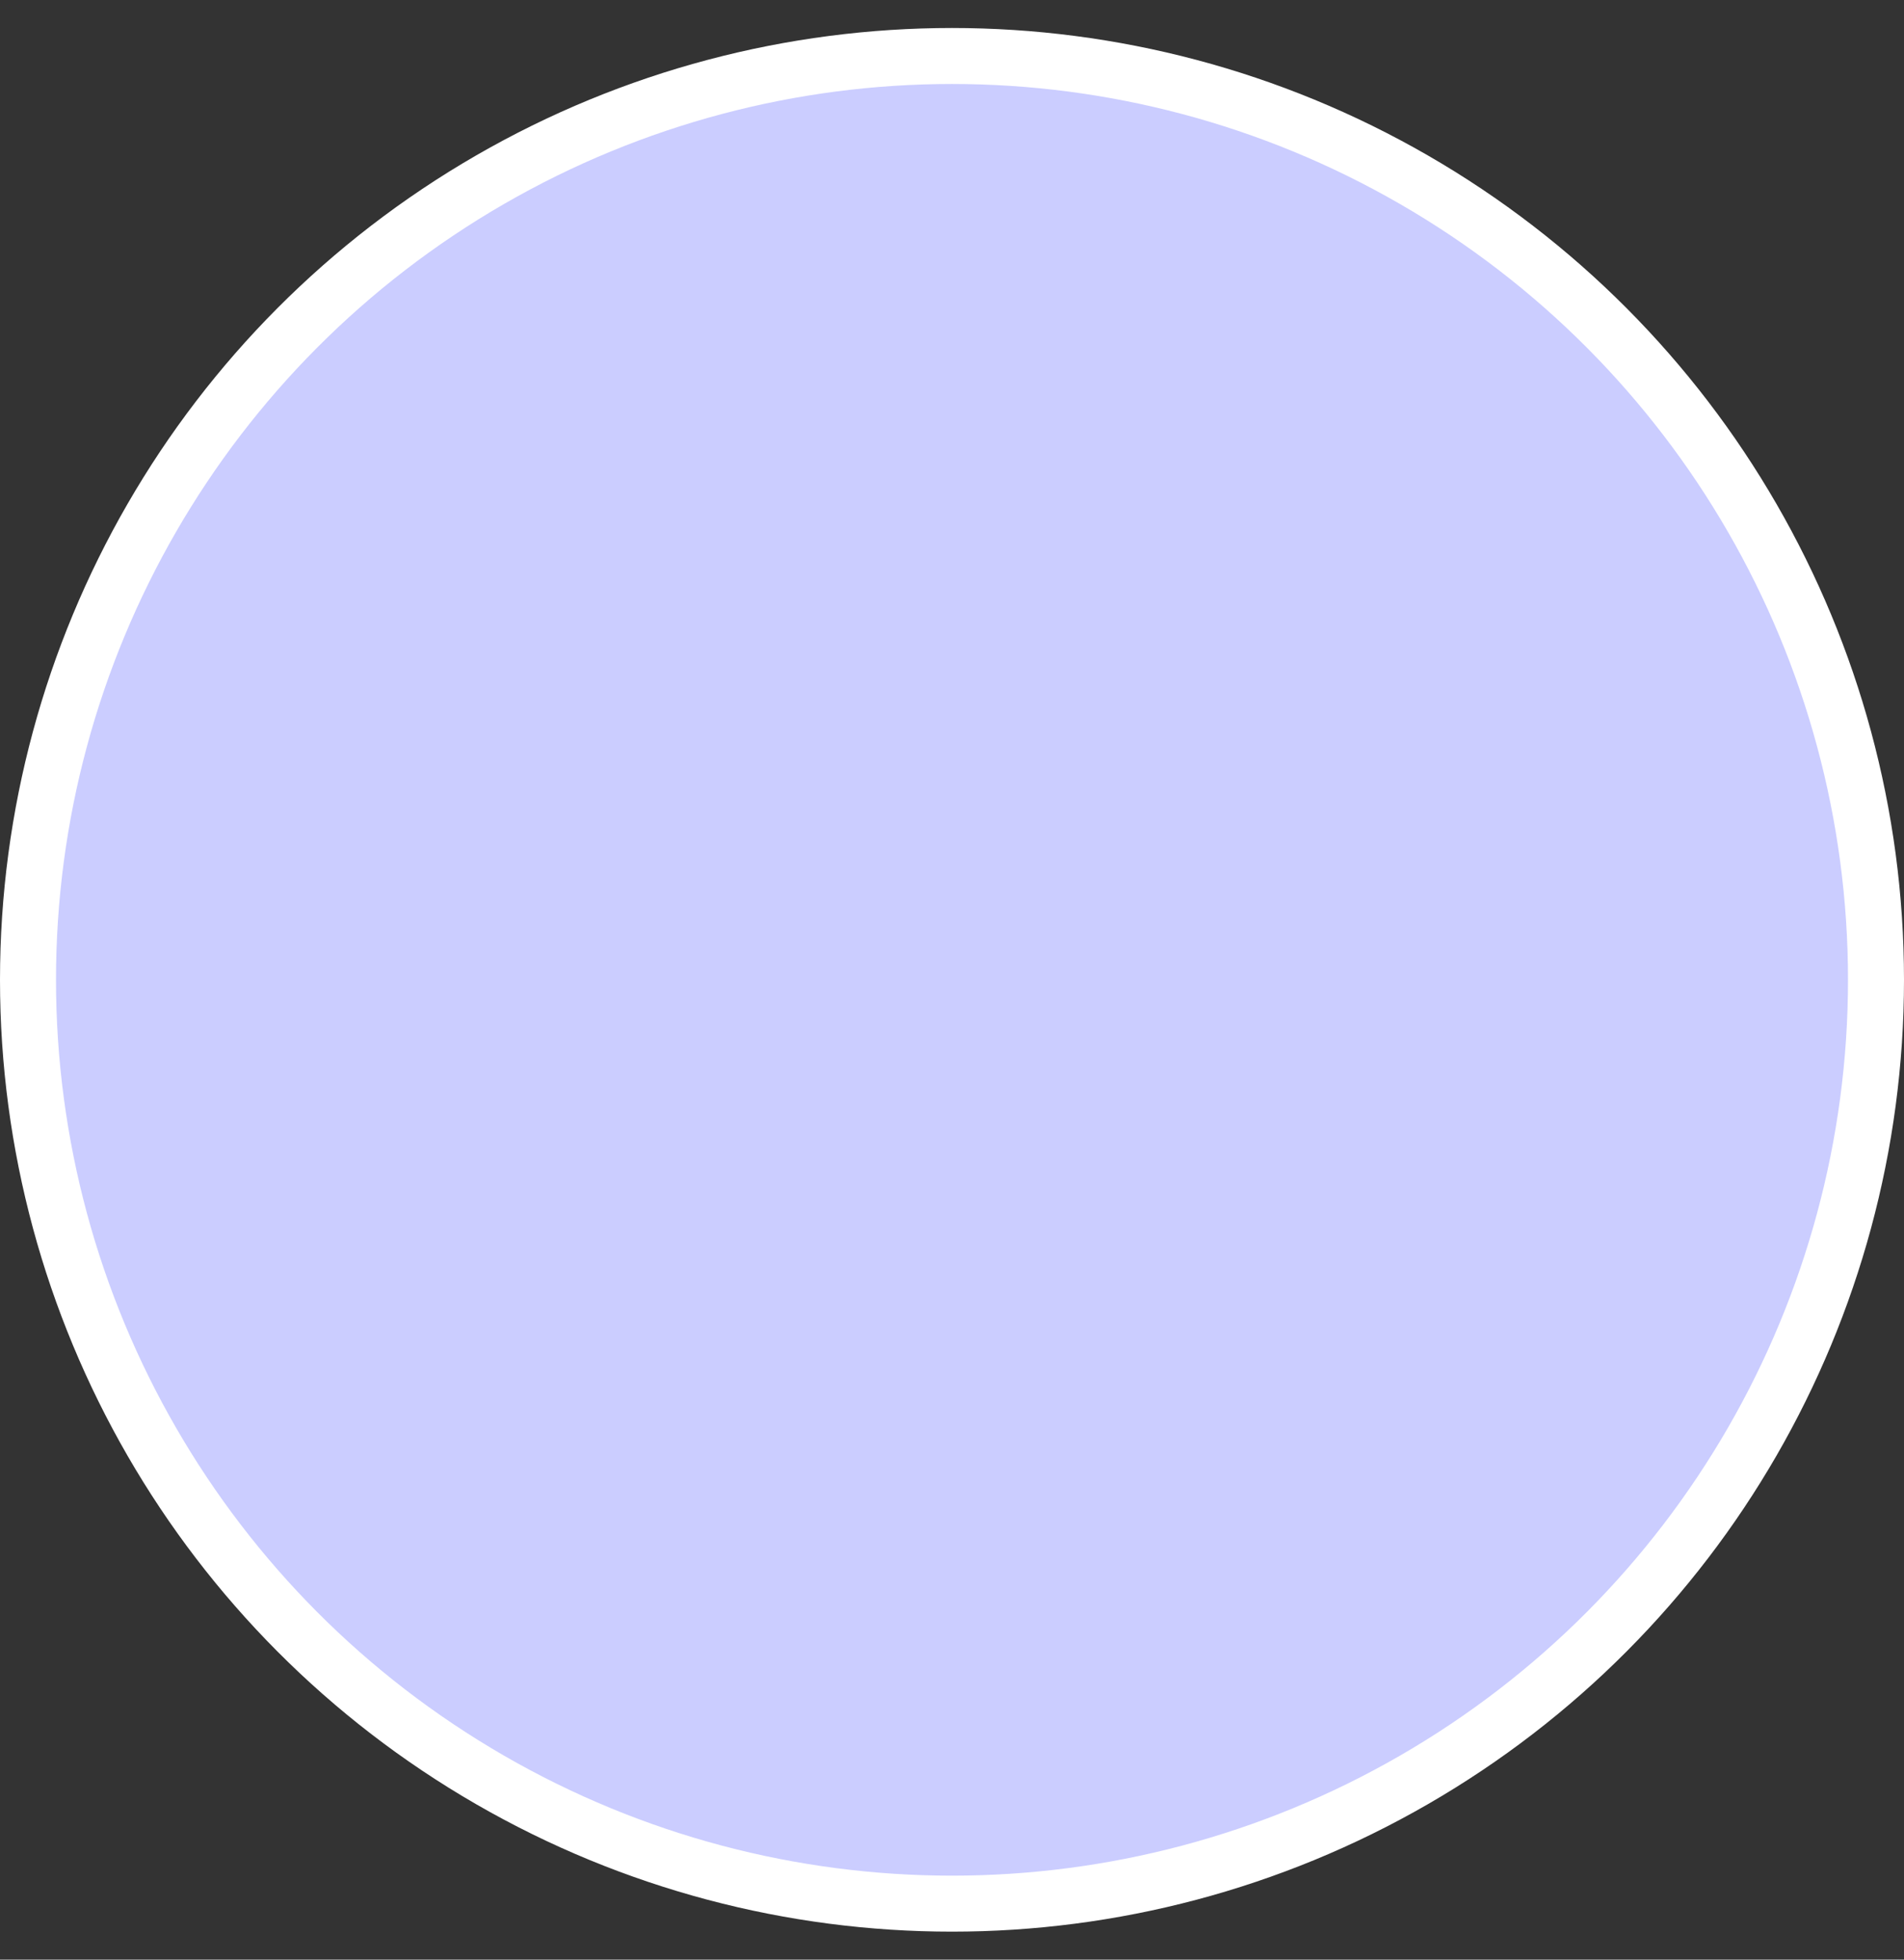 <svg width="34" height="35" viewBox="0 0 34 35" fill="none" xmlns="http://www.w3.org/2000/svg">
<rect x="0" y="0" width="34" height="35" fill="#333333" stroke="none"/>
<circle id="Ellipse 13" cx="17" cy="17.5" r="16.5" fill="#CBCDFF" stroke="white"/>
</svg>
